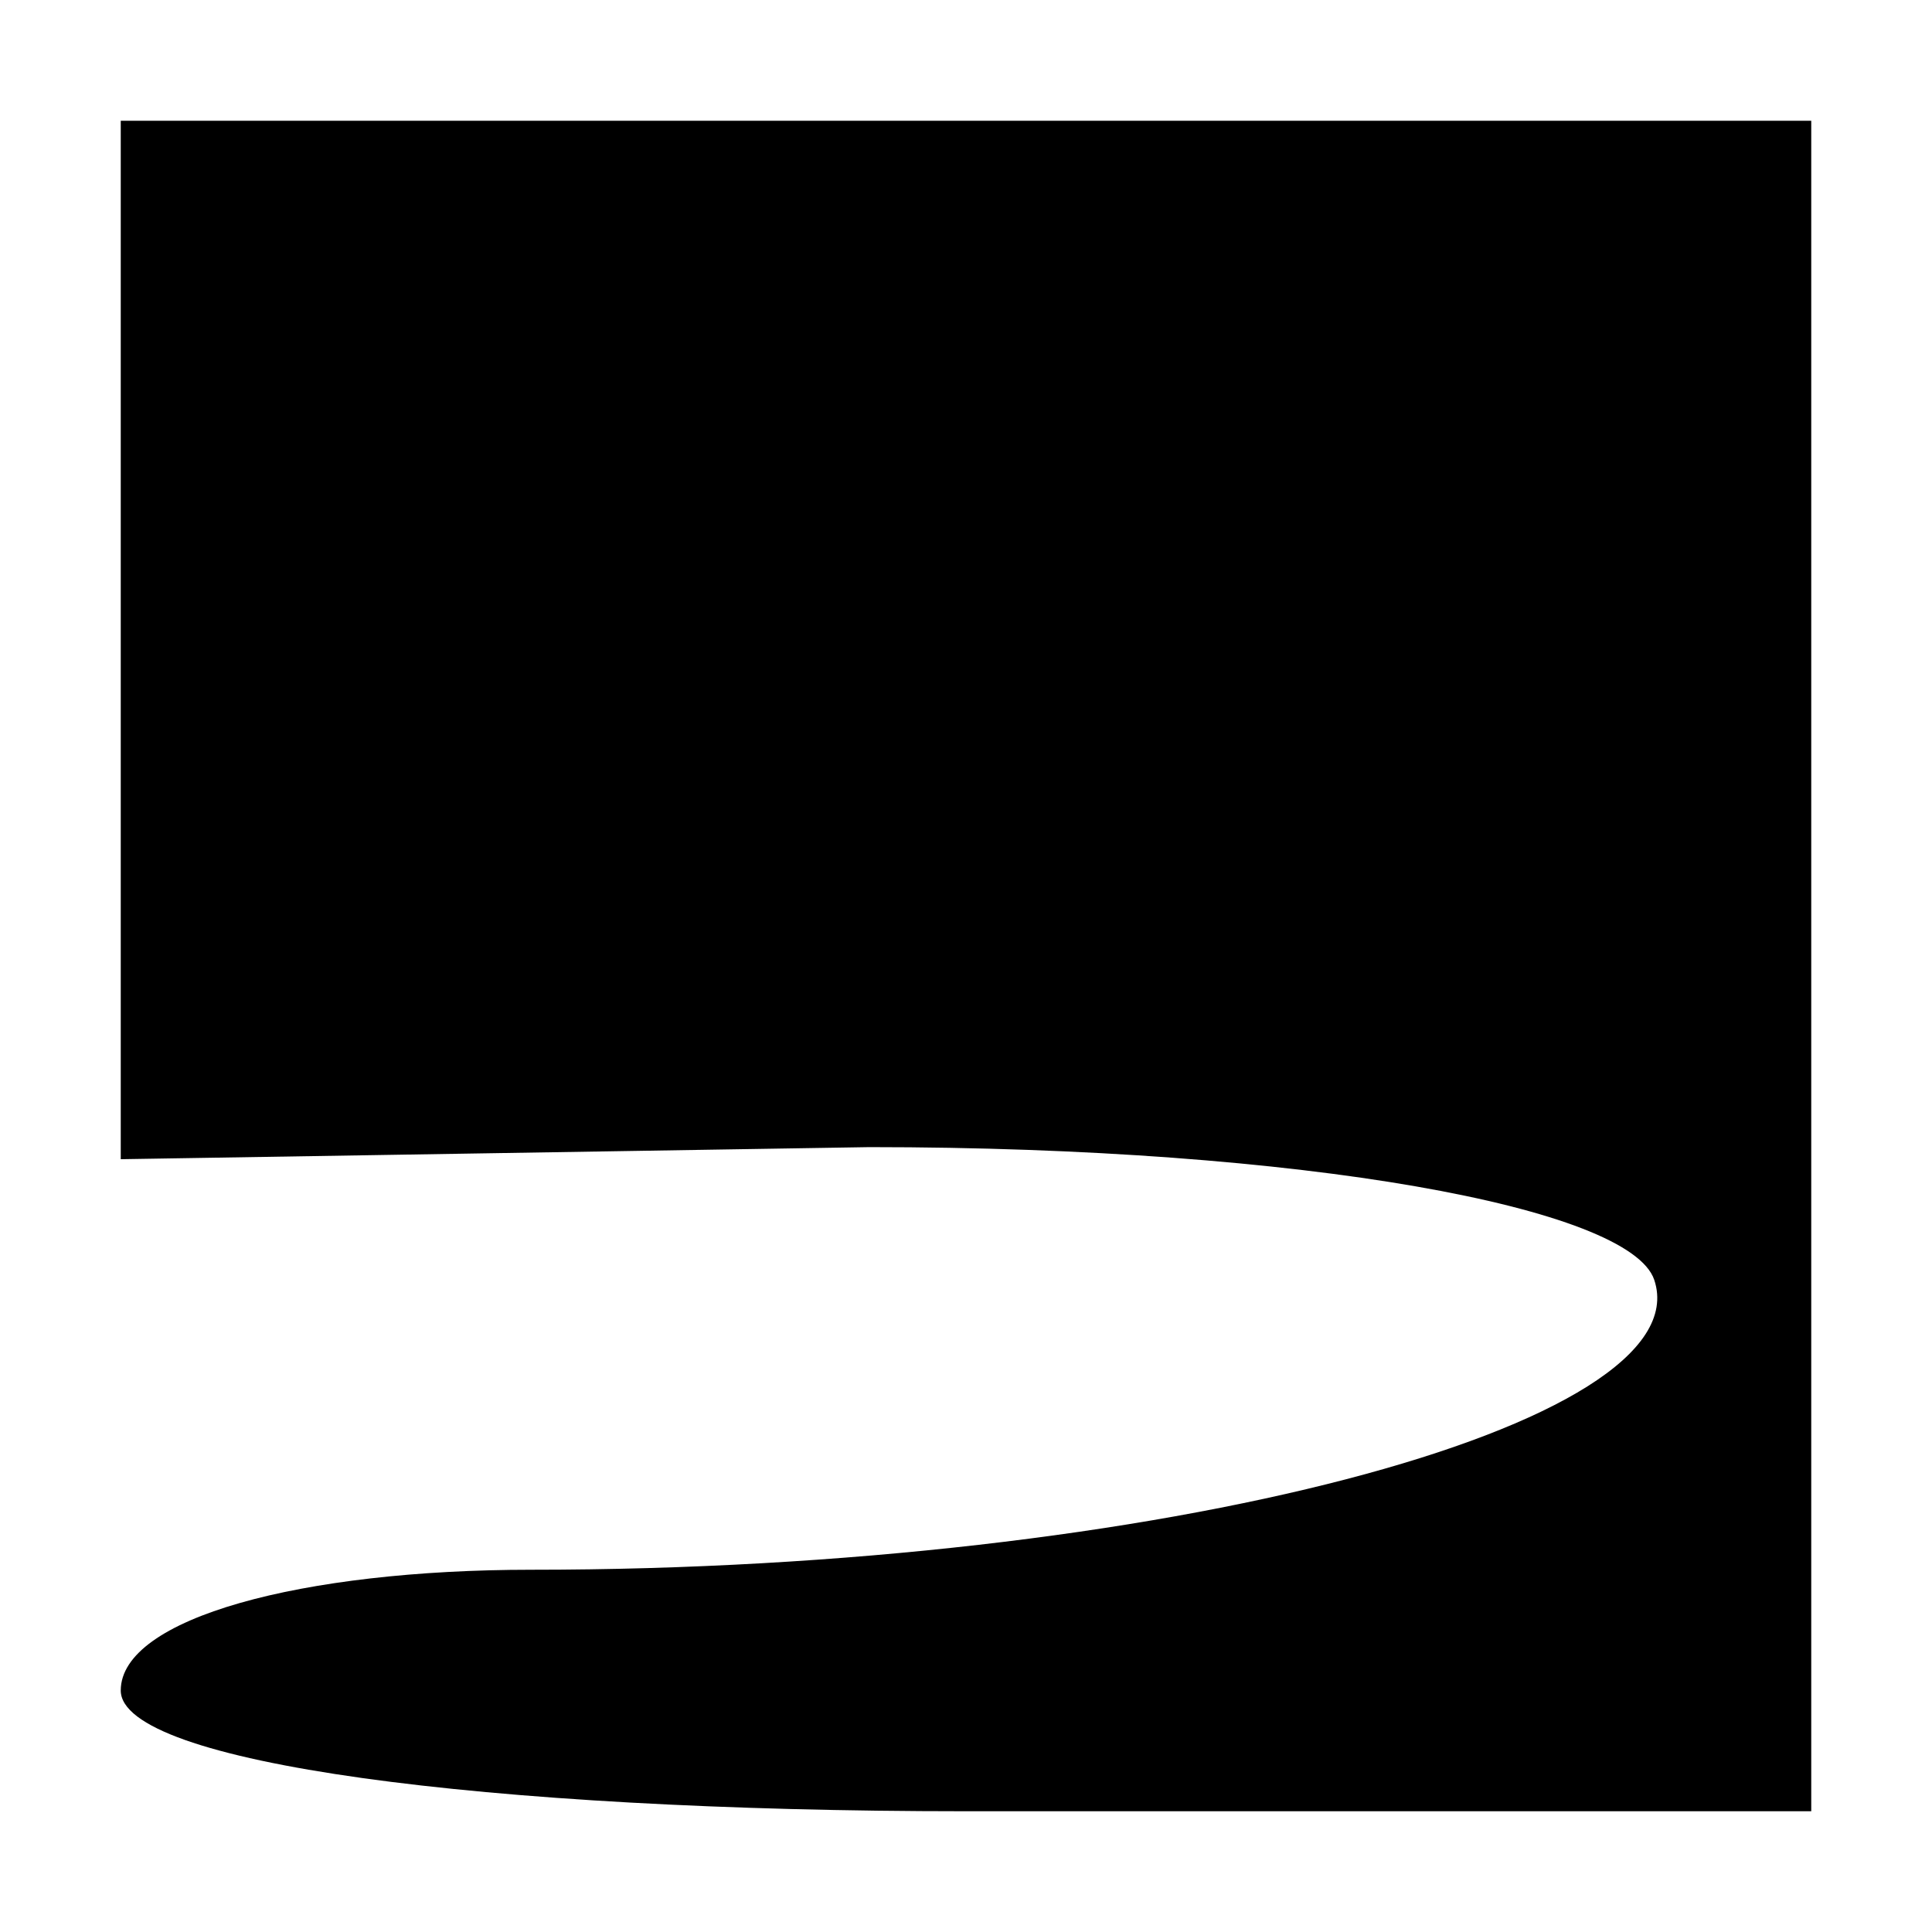 <?xml version="1.0" standalone="no"?>
<!DOCTYPE svg PUBLIC "-//W3C//DTD SVG 20010904//EN"
 "http://www.w3.org/TR/2001/REC-SVG-20010904/DTD/svg10.dtd">
<svg version="1.0" xmlns="http://www.w3.org/2000/svg"
 width="16pt" height="16pt" viewBox="0 0 16 16"
 preserveAspectRatio="xMidYMid meet">
<g transform="translate(0,16) scale(0.1,-0.1)"
fill="#000000" stroke="none">
<path d="M10 107 l0 -43 62 1 c36 0 63 -5 65 -11 4 -12 -41 -24 -93 -24 -19 0
-34 -4 -34 -10 0 -6 30 -10 70 -10 l70 0 0 70 0 70 -70 0 -70 0 0 -43z"/>
</g>
</svg>
